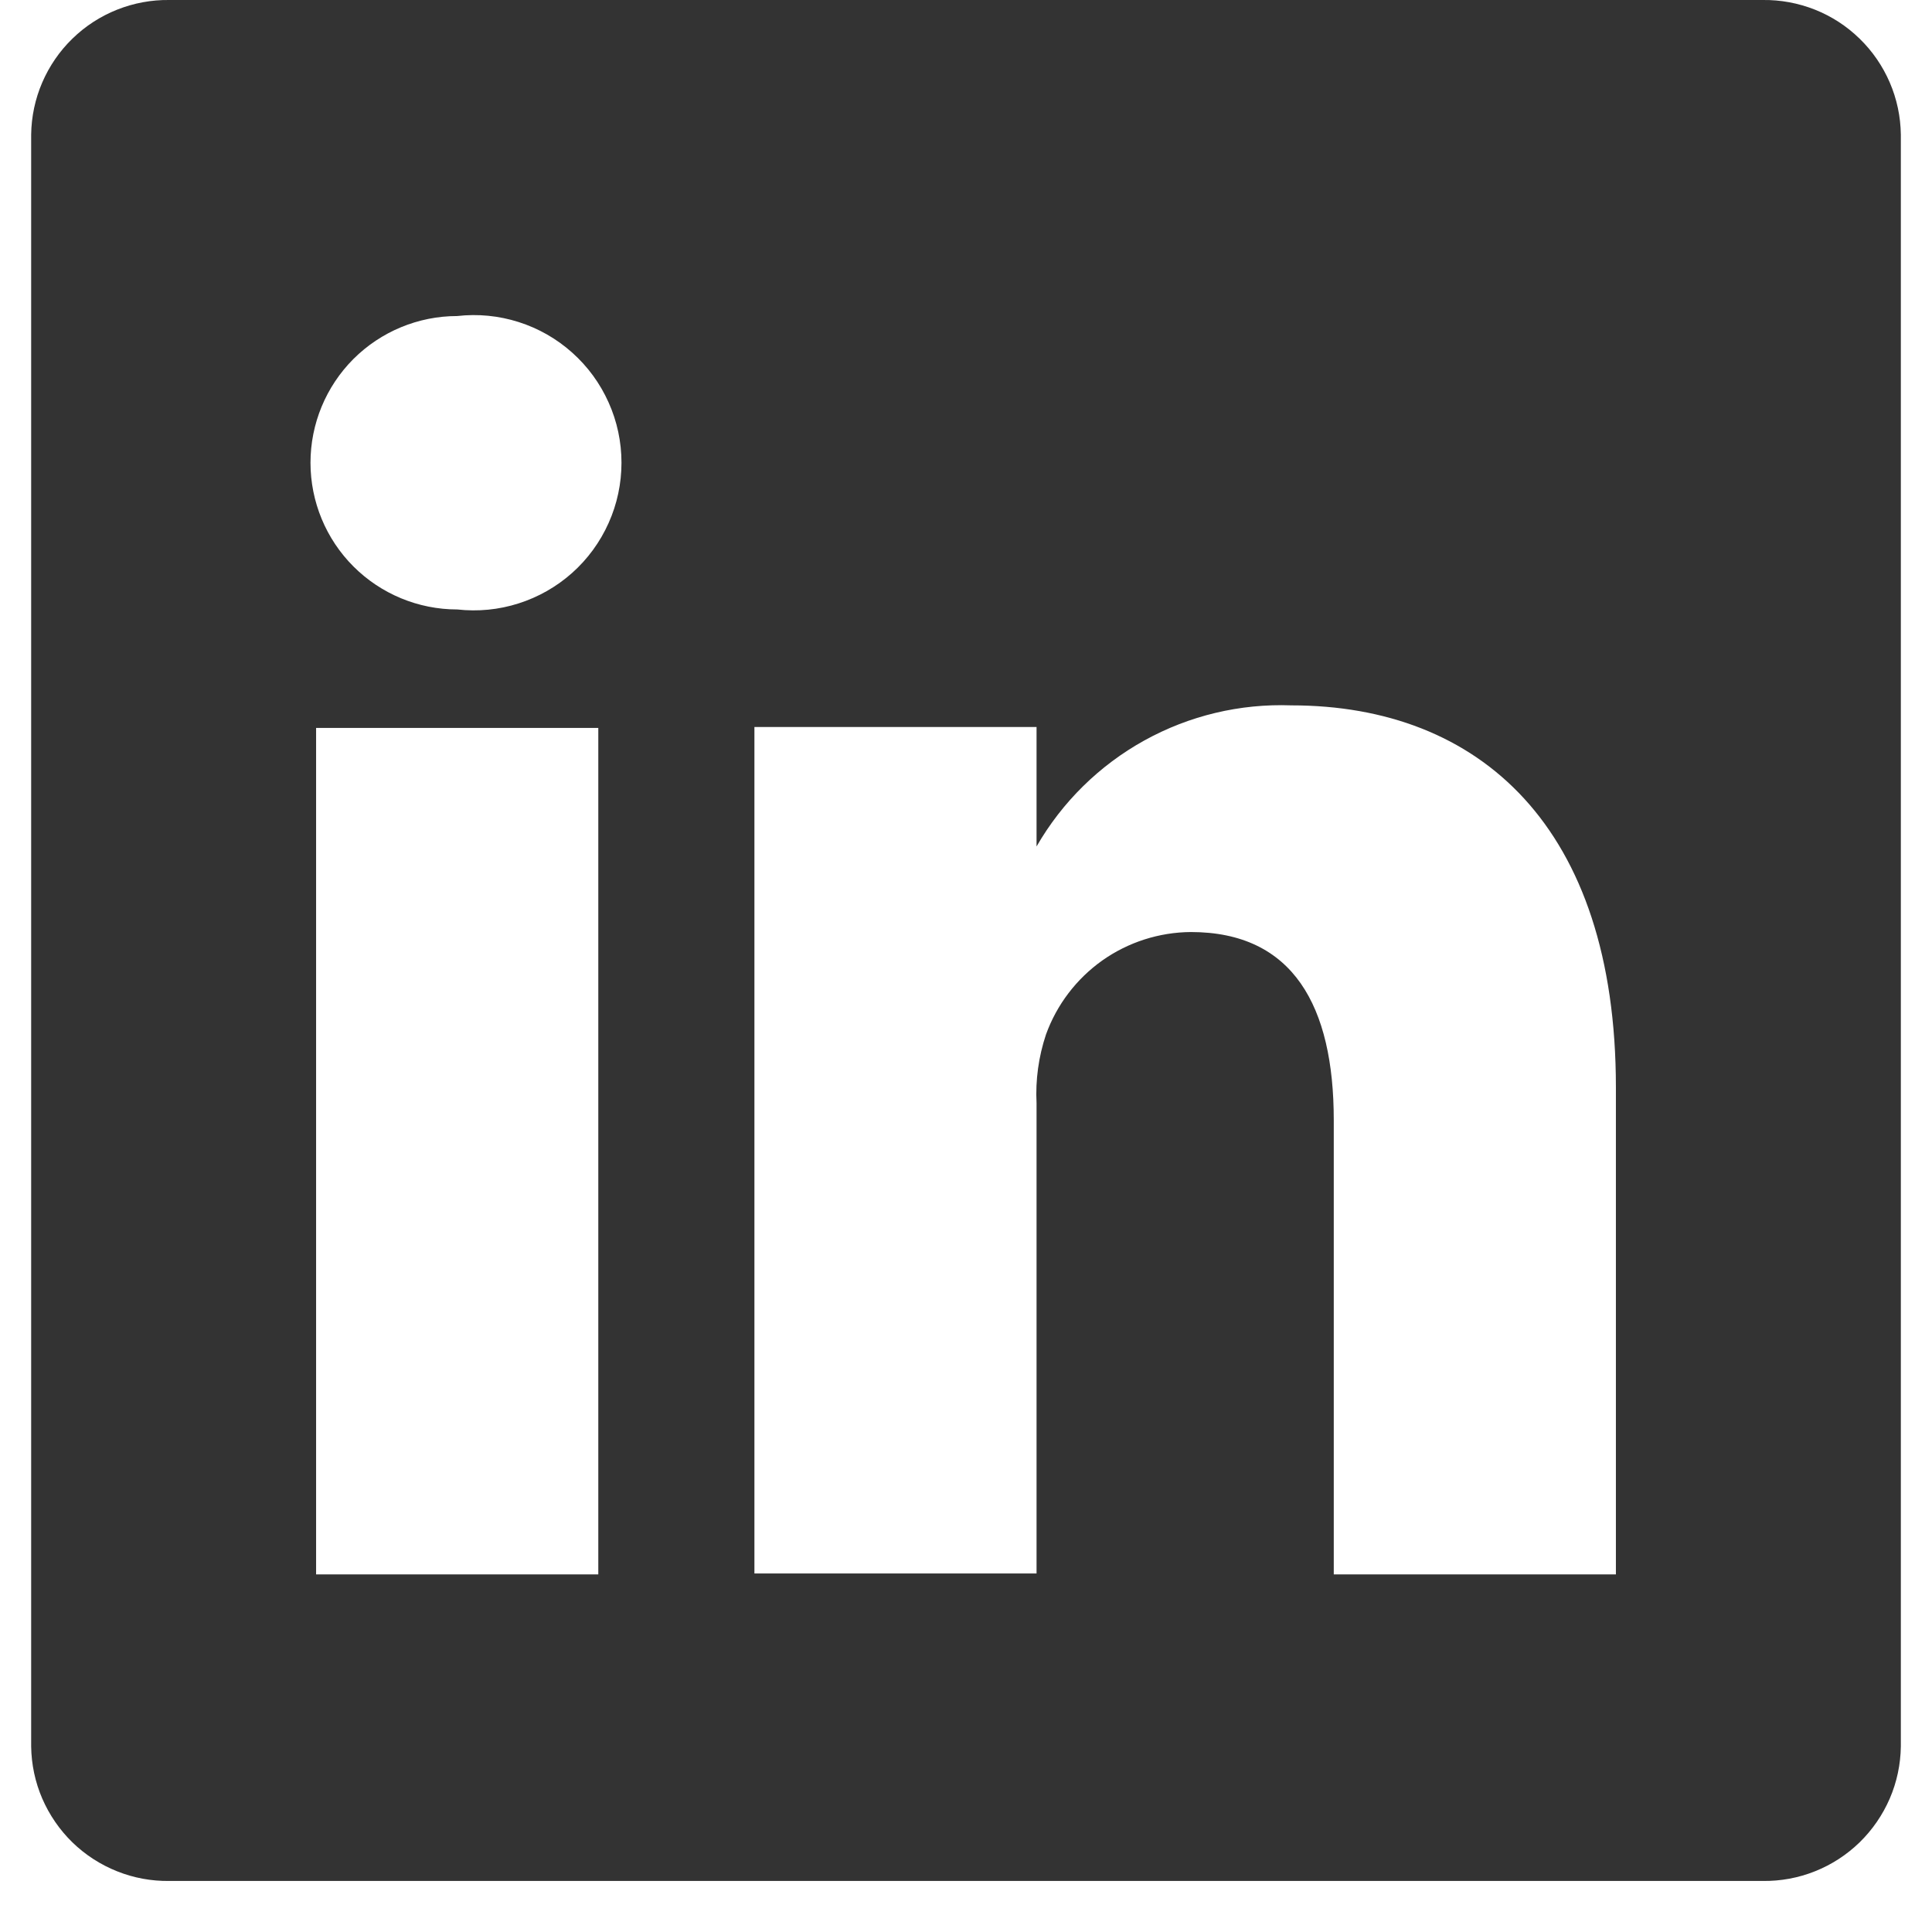 <svg width="31" height="31" viewBox="0 0 31 31" fill="none" xmlns="http://www.w3.org/2000/svg">
<path d="M28.282 0H2.718C2.431 -0.004 2.146 0.049 1.879 0.155C1.612 0.261 1.368 0.419 1.162 0.62C0.956 0.82 0.792 1.059 0.678 1.323C0.564 1.587 0.504 1.871 0.5 2.158V28.023C0.504 28.311 0.564 28.595 0.678 28.859C0.792 29.122 0.956 29.361 1.162 29.562C1.368 29.762 1.612 29.92 1.879 30.026C2.146 30.133 2.431 30.185 2.718 30.181H28.282C28.569 30.185 28.854 30.133 29.122 30.026C29.389 29.92 29.632 29.762 29.838 29.562C30.044 29.361 30.208 29.122 30.322 28.859C30.436 28.595 30.496 28.311 30.5 28.023V2.158C30.496 1.871 30.436 1.587 30.322 1.323C30.208 1.059 30.044 0.82 29.838 0.62C29.632 0.419 29.389 0.261 29.122 0.155C28.854 0.049 28.569 -0.004 28.282 0ZM9.6 25.262H5.072V11.68H9.6V25.262ZM7.336 9.779C6.712 9.779 6.113 9.531 5.671 9.089C5.23 8.648 4.982 8.049 4.982 7.425C4.982 6.8 5.23 6.202 5.671 5.76C6.113 5.319 6.712 5.071 7.336 5.071C7.668 5.033 8.003 5.066 8.321 5.167C8.639 5.268 8.932 5.435 9.181 5.658C9.43 5.88 9.629 6.152 9.765 6.457C9.902 6.761 9.972 7.091 9.972 7.425C9.972 7.758 9.902 8.088 9.765 8.393C9.629 8.697 9.43 8.97 9.181 9.192C8.932 9.414 8.639 9.581 8.321 9.682C8.003 9.784 7.668 9.816 7.336 9.779ZM25.928 25.262H21.401V17.973C21.401 16.147 20.752 14.955 19.107 14.955C18.598 14.959 18.102 15.118 17.686 15.412C17.271 15.707 16.956 16.121 16.783 16.6C16.665 16.955 16.613 17.328 16.632 17.701V25.247H12.105V11.665H16.632V13.582C17.043 12.868 17.641 12.28 18.362 11.881C19.083 11.482 19.898 11.288 20.721 11.318C23.739 11.318 25.928 13.265 25.928 17.445V25.262Z" fill="#333333"/>
</svg>
